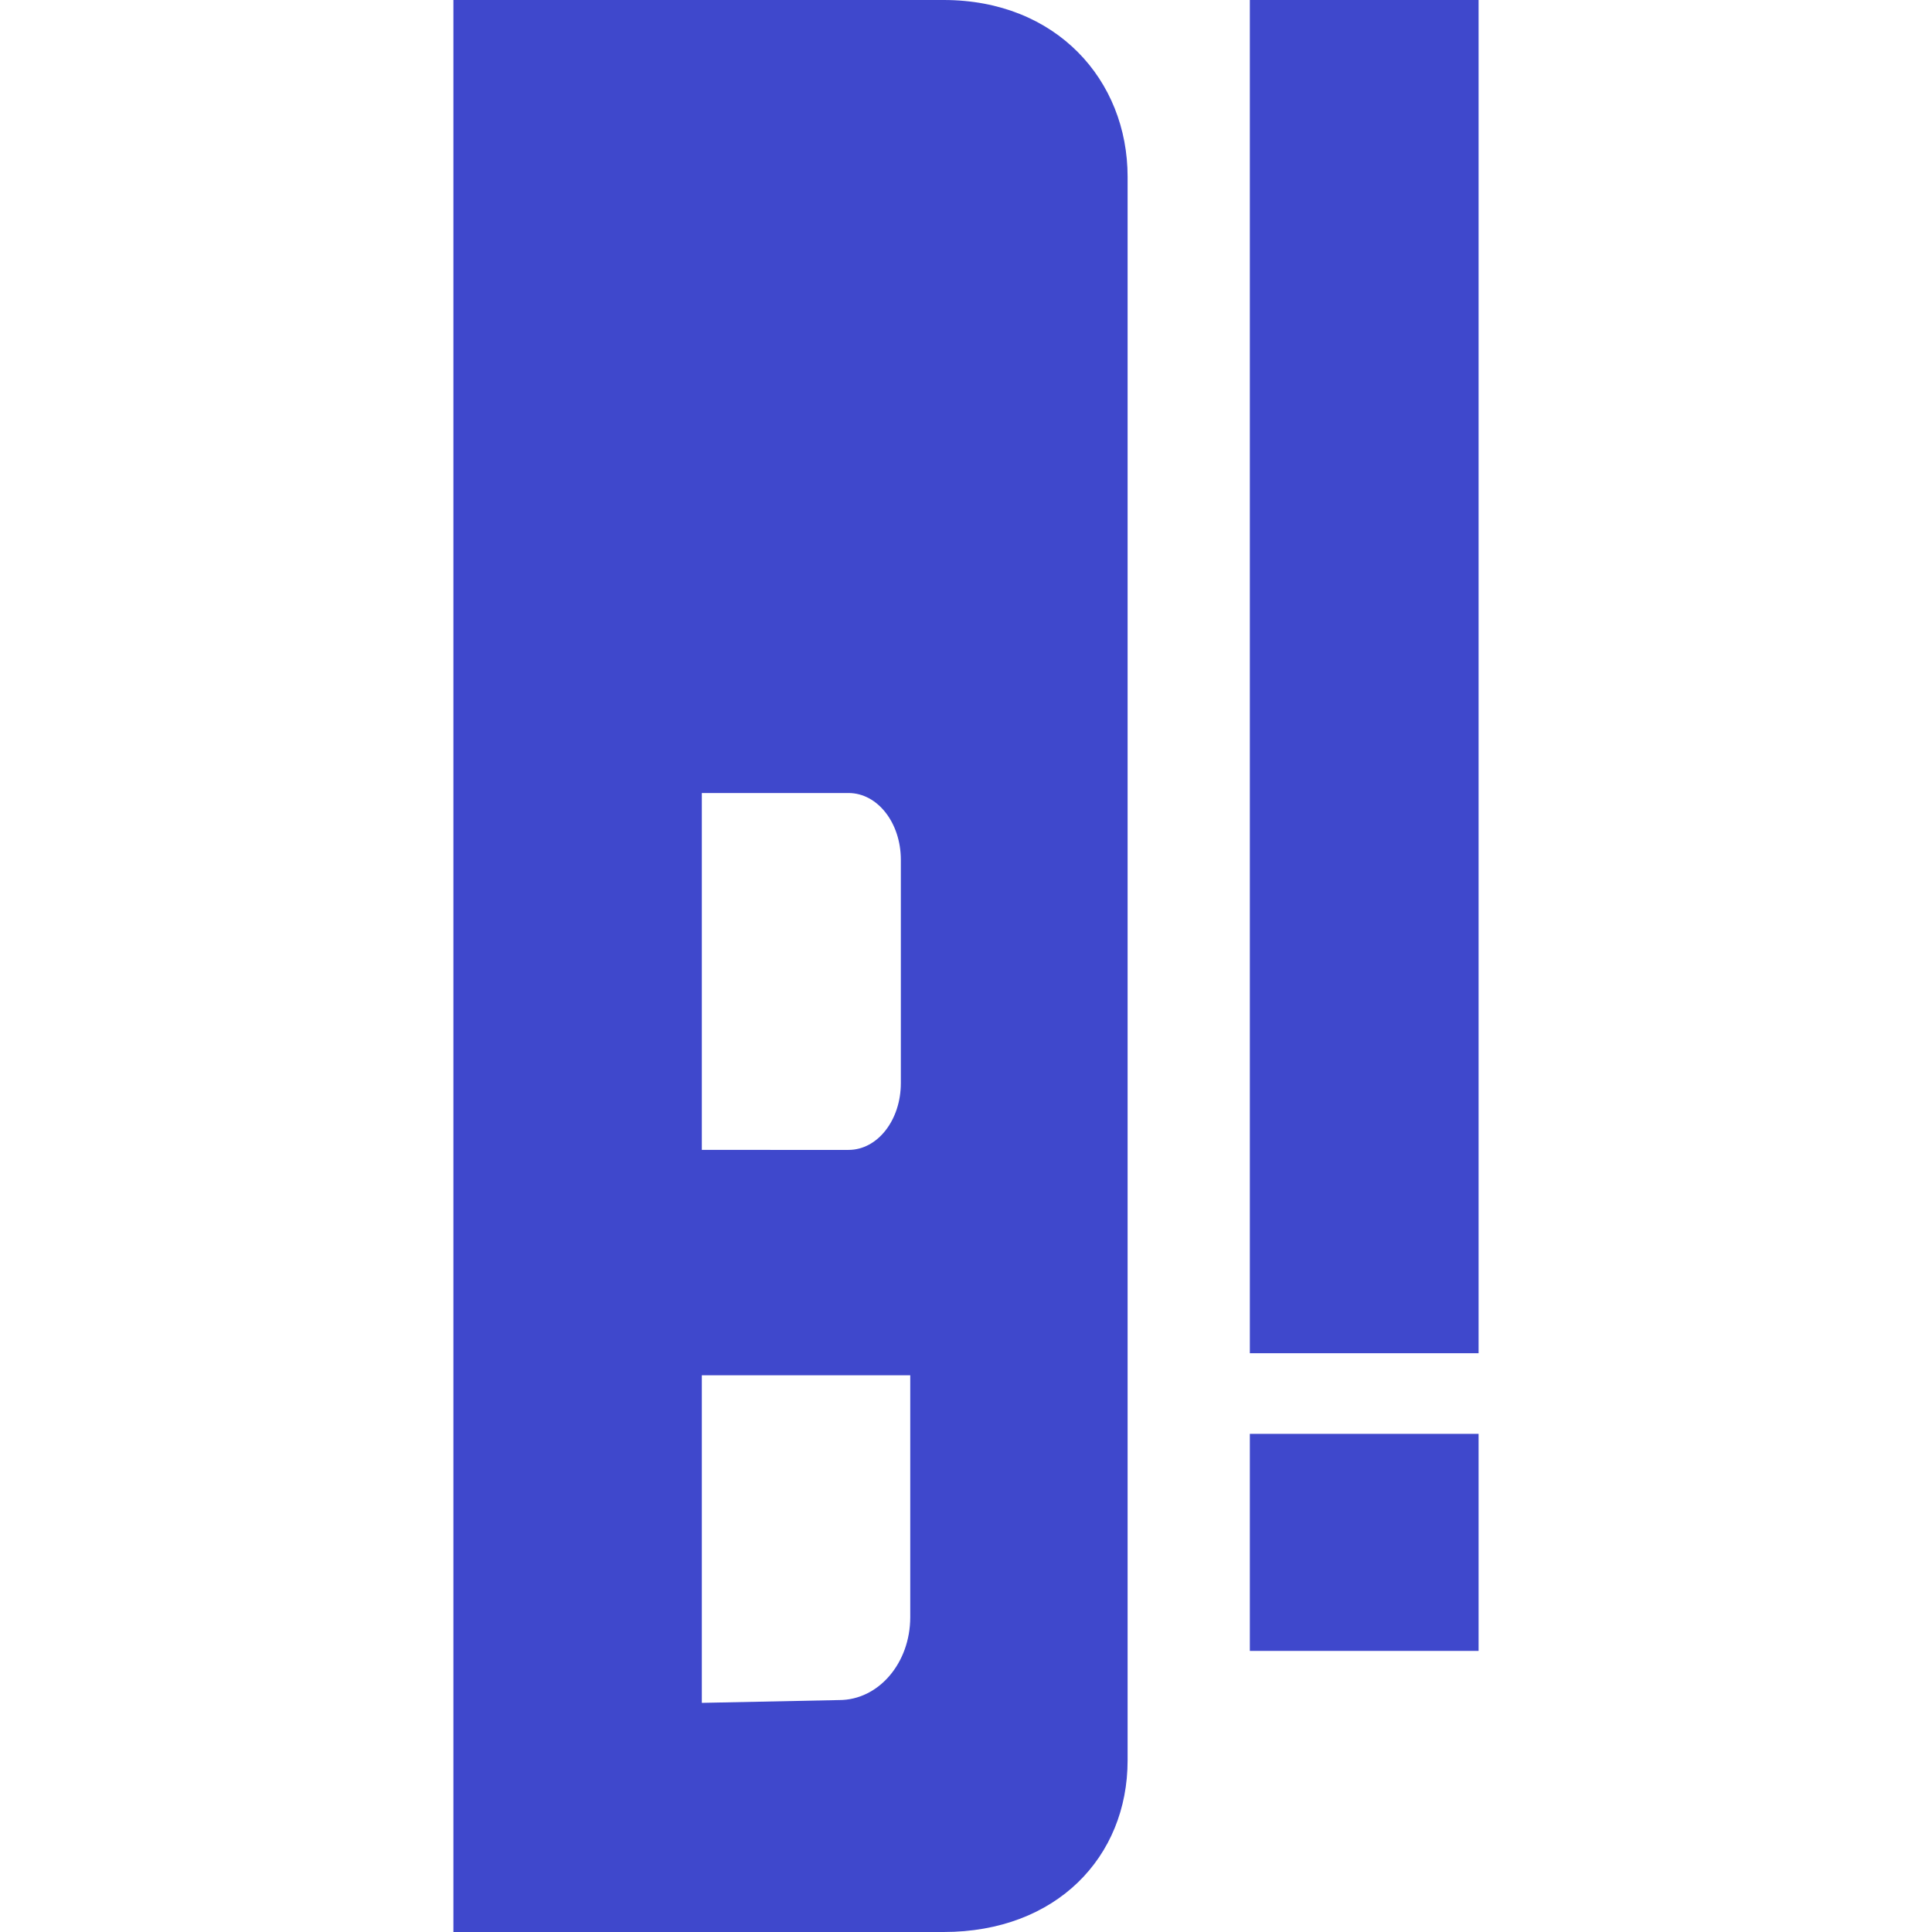 <?xml version="1.0" encoding="UTF-8" standalone="no"?>
<svg
   xmlns:dc="http://purl.org/dc/elements/1.1/"
   xmlns:cc="http://creativecommons.org/ns#"
   xmlns:rdf="http://www.w3.org/1999/02/22-rdf-syntax-ns#"
   xmlns:svg="http://www.w3.org/2000/svg"
   xmlns="http://www.w3.org/2000/svg"
   xmlns:sodipodi="http://sodipodi.sourceforge.net/DTD/sodipodi-0.dtd"
   xmlns:inkscape="http://www.inkscape.org/namespaces/inkscape"
   version="1.0"
   width="282.564"
   height="282.564"
   viewBox="0 0 226.052 226.052"
   preserveAspectRatio="xMidYMid meet"
   id="svg2"
   inkscape:version="1.0.1 (1.0.1+r75)"
   sodipodi:docname="logo.svg"
   inkscape:export-filename="/home/scoutchorton/Programming/Node.js/Biboardy/static/assets/logo_1024x1024.png"
   inkscape:export-xdpi="347.89999"
   inkscape:export-ydpi="347.89999">
  <defs
     id="defs30" />
  <sodipodi:namedview
     pagecolor="#ffffff"
     bordercolor="#666666"
     borderopacity="1"
     objecttolerance="10"
     gridtolerance="10"
     guidetolerance="10"
     inkscape:pageopacity="0"
     inkscape:pageshadow="2"
     inkscape:window-width="1600"
     inkscape:window-height="874"
     id="namedview28"
     showgrid="false"
     units="px"
     inkscape:zoom="0.70710678"
     inkscape:cx="15.317219"
     inkscape:cy="157.2568"
     inkscape:window-x="0"
     inkscape:window-y="180"
     inkscape:window-maximized="1"
     inkscape:current-layer="svg2"
     showguides="false"
     inkscape:document-rotation="0"
     inkscape:object-paths="false"
     fit-margin-top="0"
     fit-margin-left="0"
     fit-margin-right="0"
     fit-margin-bottom="0" />
  <g
     id="g1569"
     transform="translate(53.051)">
    <path
       id="rect4359"
       style="fill:#3f48cc;fill-opacity:1;fill-rule:nonzero;stroke:none;stroke-width:1;stroke-linecap:round;stroke-linejoin:round;stroke-miterlimit:4;stroke-dasharray:none;stroke-opacity:1"
       d="M 0,1.5234393e-6 V 226.052 h 29.066 28.294 c 13.198,0 21.523,-8.783 21.523,-20.069 V 20.673 C 78.883,9.388 70.558,1.5234393e-6 57.359,1.5234393e-6 H 54.977 Z M 29.066,92.788 H 46.237 c 3.387,0 6.114,3.484 6.114,7.811 v 26.133 c -5.2e-5,4.327 -2.727,7.811 -6.114,7.811 H 29.066 Z m 0,68.127 h 24.386 v 28.297 c 0,5.375 -3.709,9.702 -8.314,9.702 l -16.072,0.328 z" />
    <path
       style="fill:#3f48cc;fill-opacity:1;fill-rule:nonzero;stroke:none;stroke-width:1;stroke-linecap:round;stroke-linejoin:round;stroke-miterlimit:4;stroke-dasharray:none;stroke-opacity:1"
       d="M 93.186,1.5234393e-6 V 158.333 h 26.764 V 1.5234393e-6 Z M 93.186,167.765 v 25.4 h 26.764 v -25.4 z"
       id="rect4359-3"
       inkscape:connector-curvature="0"
       sodipodi:nodetypes="cccccccccc" />
  </g>
</svg>
